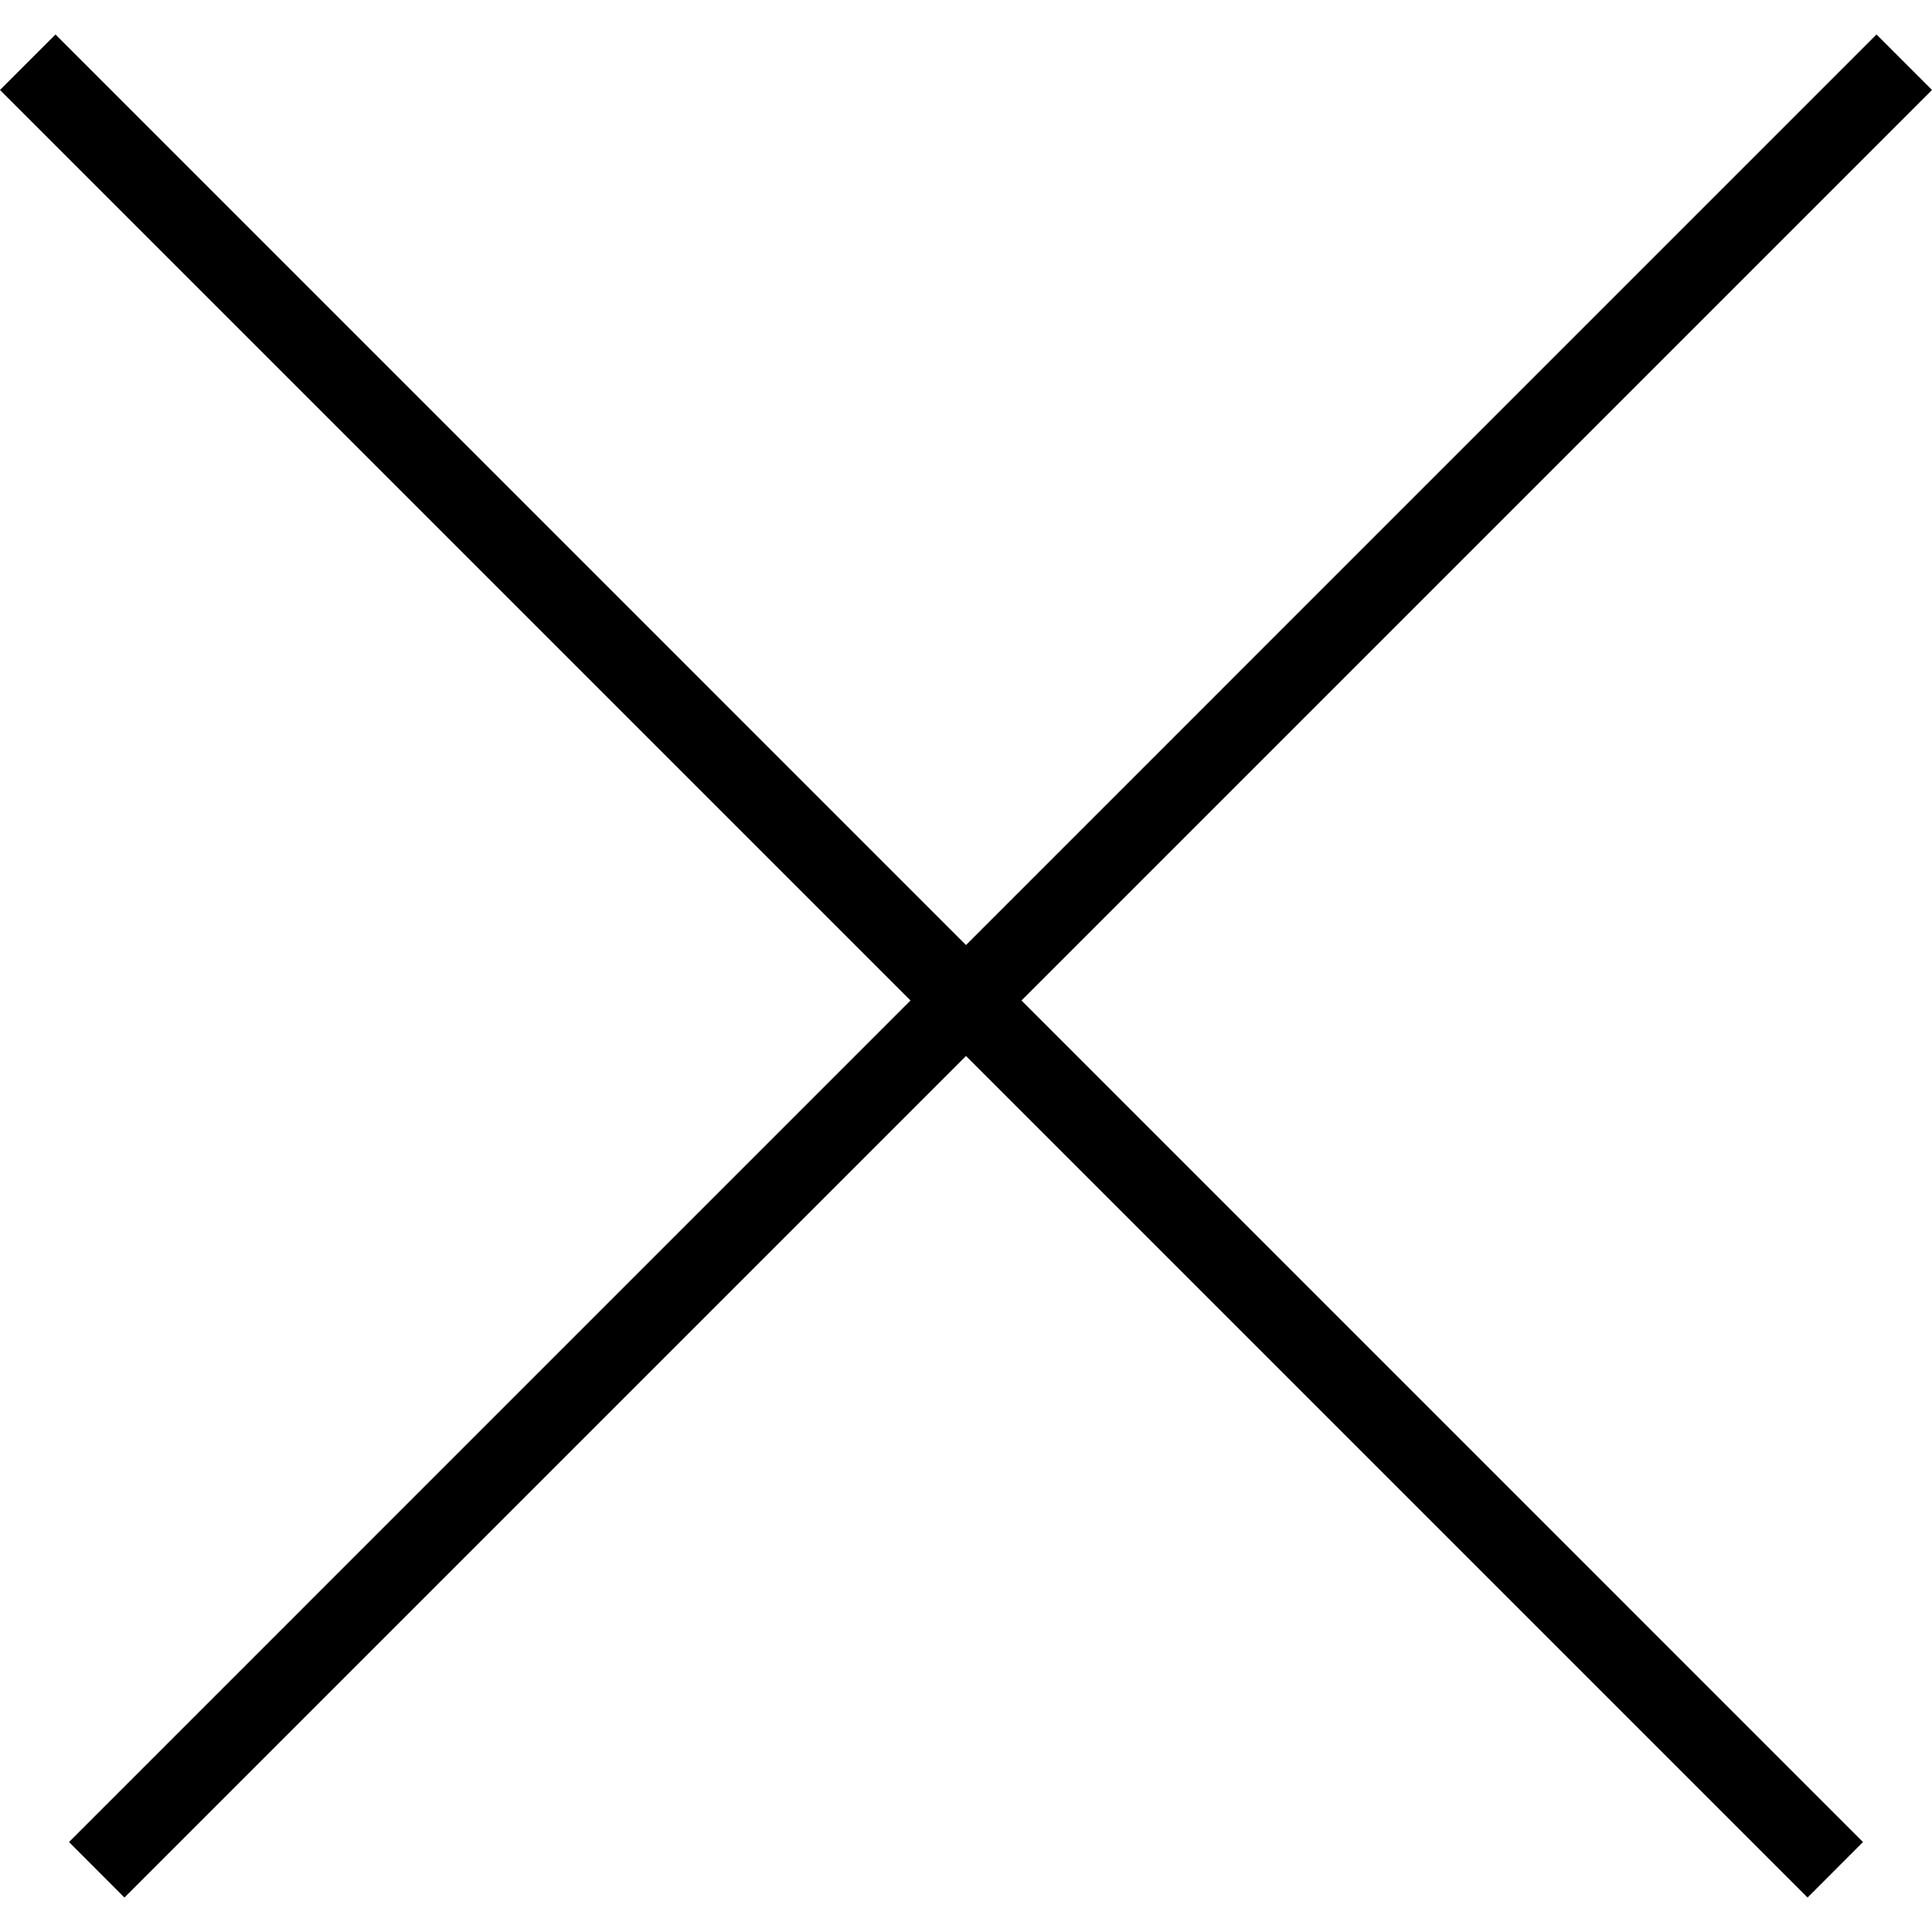 <svg xmlns="http://www.w3.org/2000/svg" xmlns:xlink="http://www.w3.org/1999/xlink" width="100%" height="100%" version="1.1" viewBox="0 0 32 32" xml:space="preserve" style="fill-rule:evenodd;clip-rule:evenodd;stroke-linejoin:round;stroke-miterlimit:1.414"><rect id="Rectangle-path" width="32" height="32" x="0" y=".035" style="fill:none"/><path d="M16,15.653l15.081,-15.082c0.307,0.307 0.613,0.613 0.919,0.919l-15.081,15.081l13.938,13.939l-0.918,0.919l-13.939,-13.939l-13.939,13.939l-0.918,-0.919l13.938,-13.939l-15.081,-15.081l0.919,-0.919l15.081,15.082Z" style="fill-rule:nonzero"/></svg>
